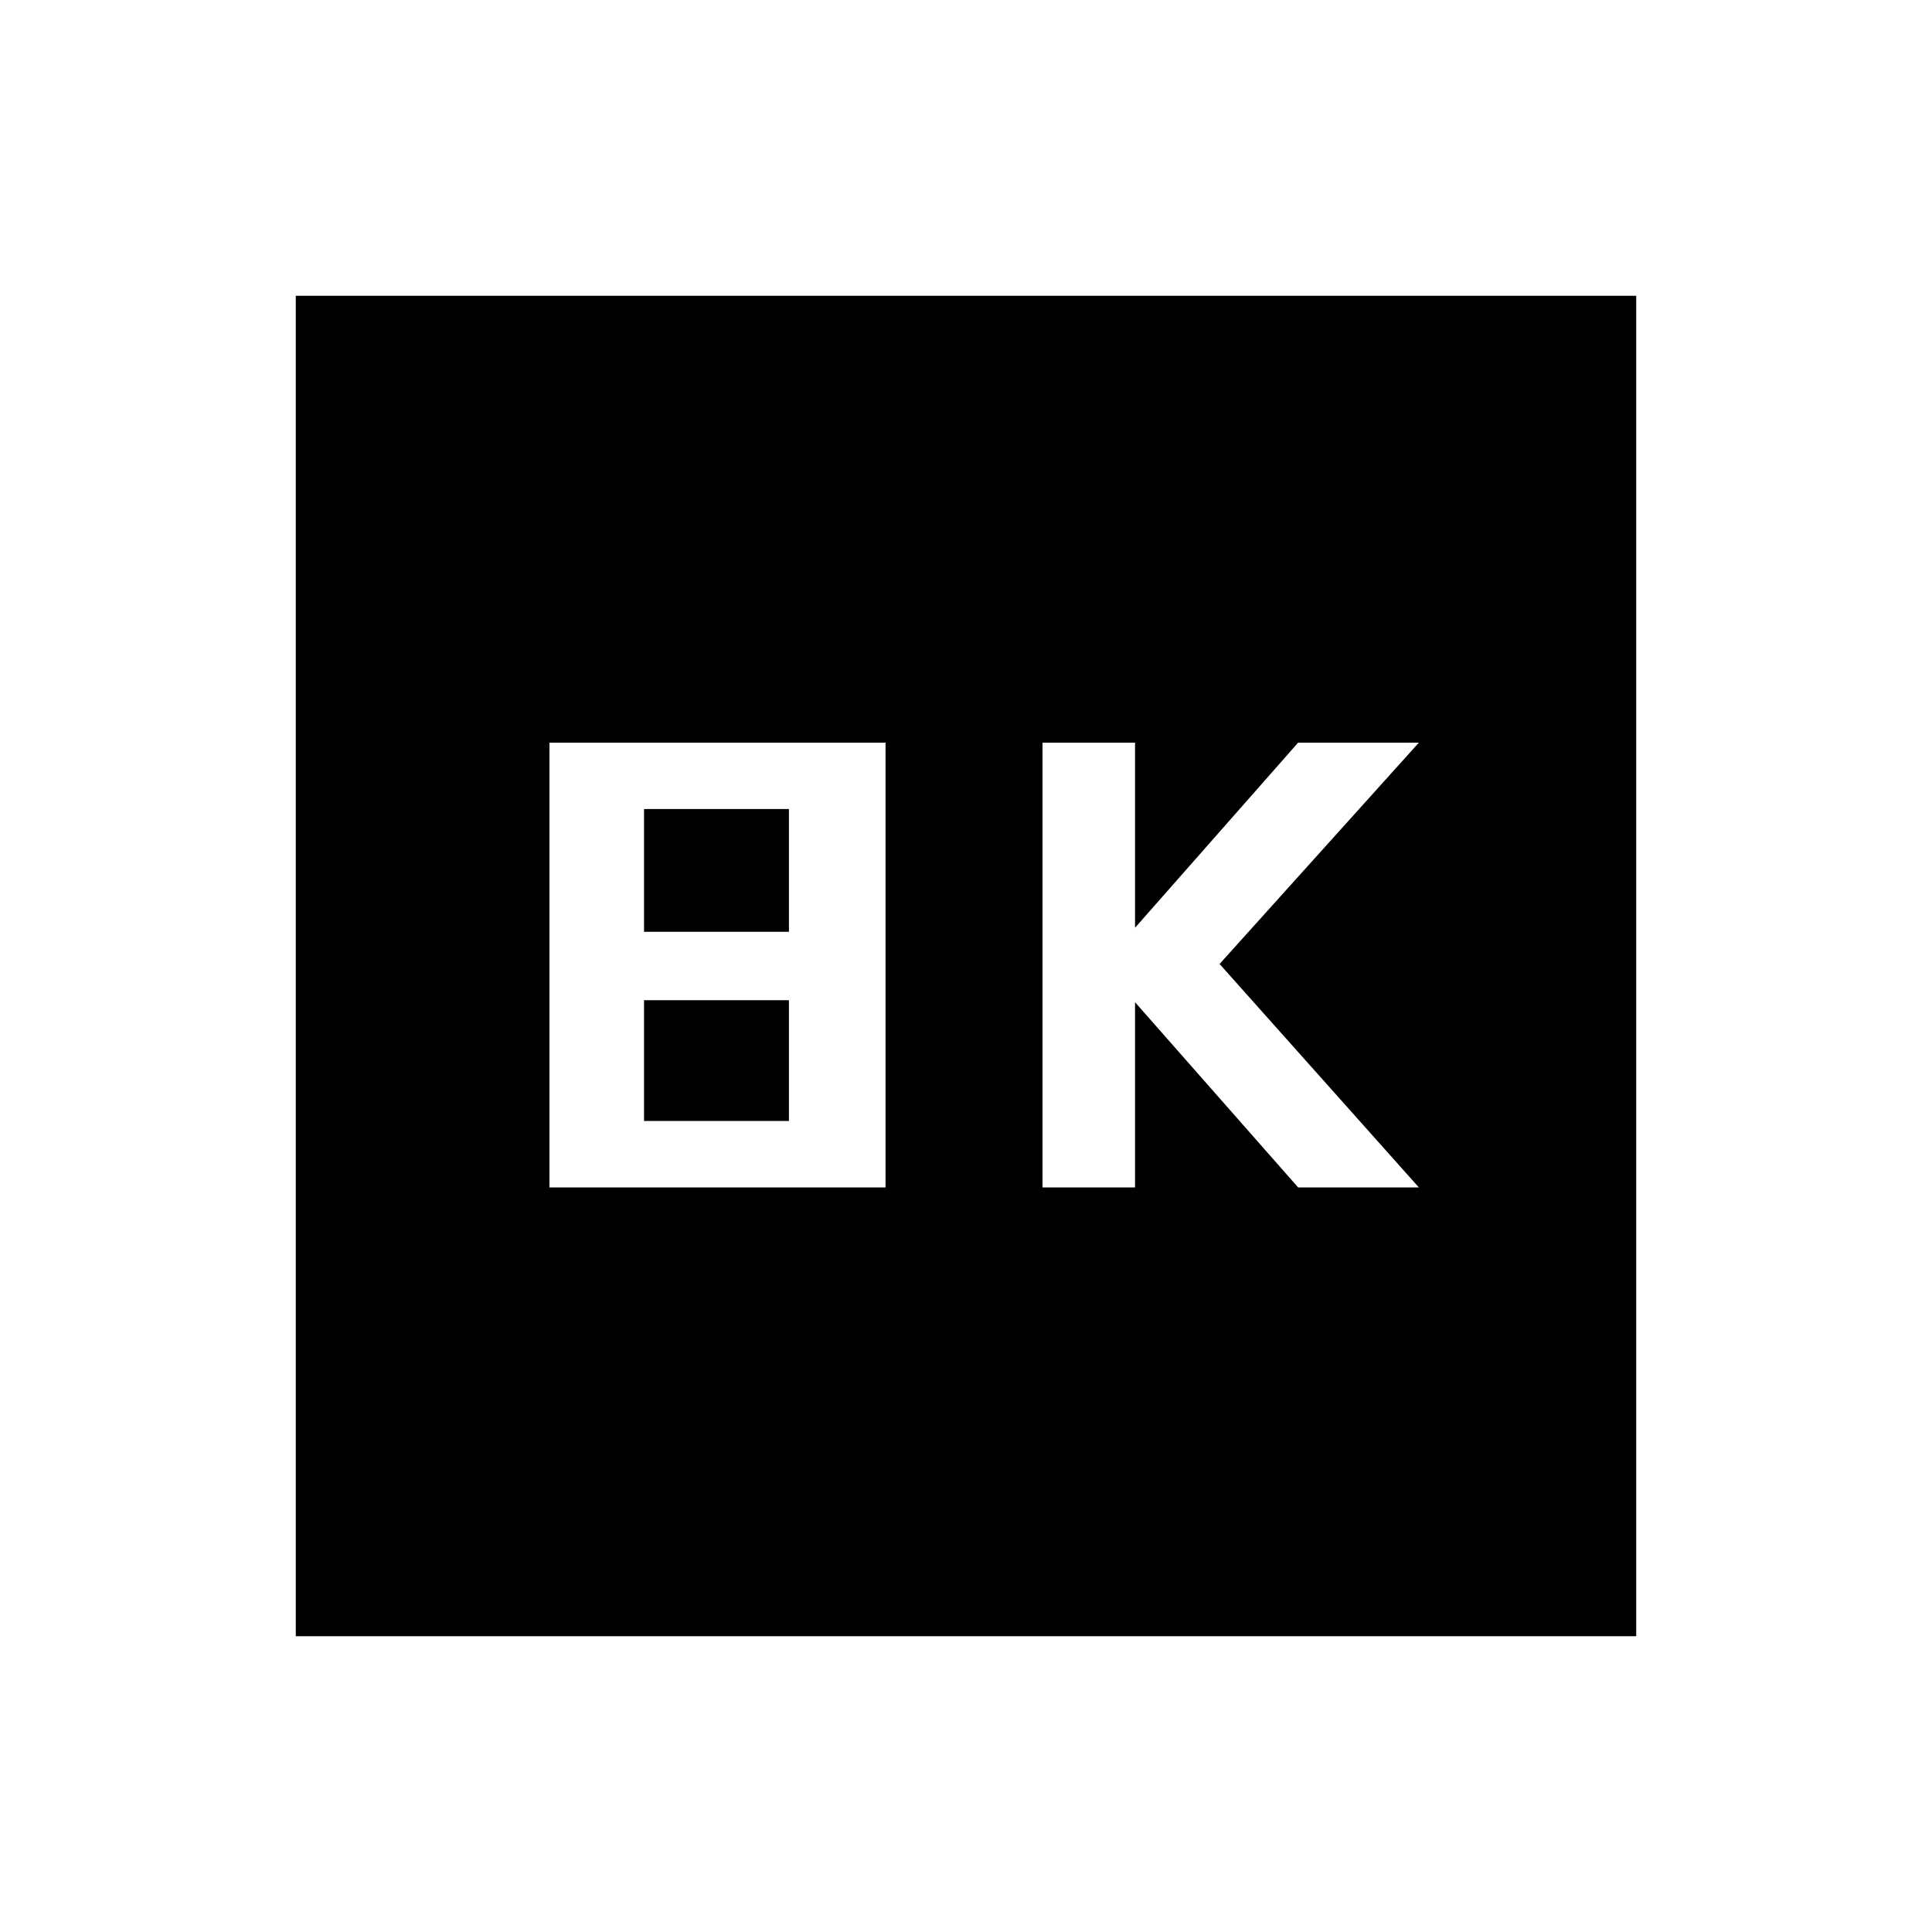 <svg xmlns="http://www.w3.org/2000/svg" height="20" width="20"><path d="M10.792 12.292h.958v-1.917l1.688 1.917h1.25l-2.063-2.313 2.063-2.291h-1.25L11.75 9.604V7.688h-.958Zm-5.104 0h3.479V7.688H5.688Zm.979-2.646V8.375h1.5v1.271Zm0 1.958v-1.25h1.5v1.25Zm-3.605 5.334V3.062h13.876v13.876Z"/></svg>
